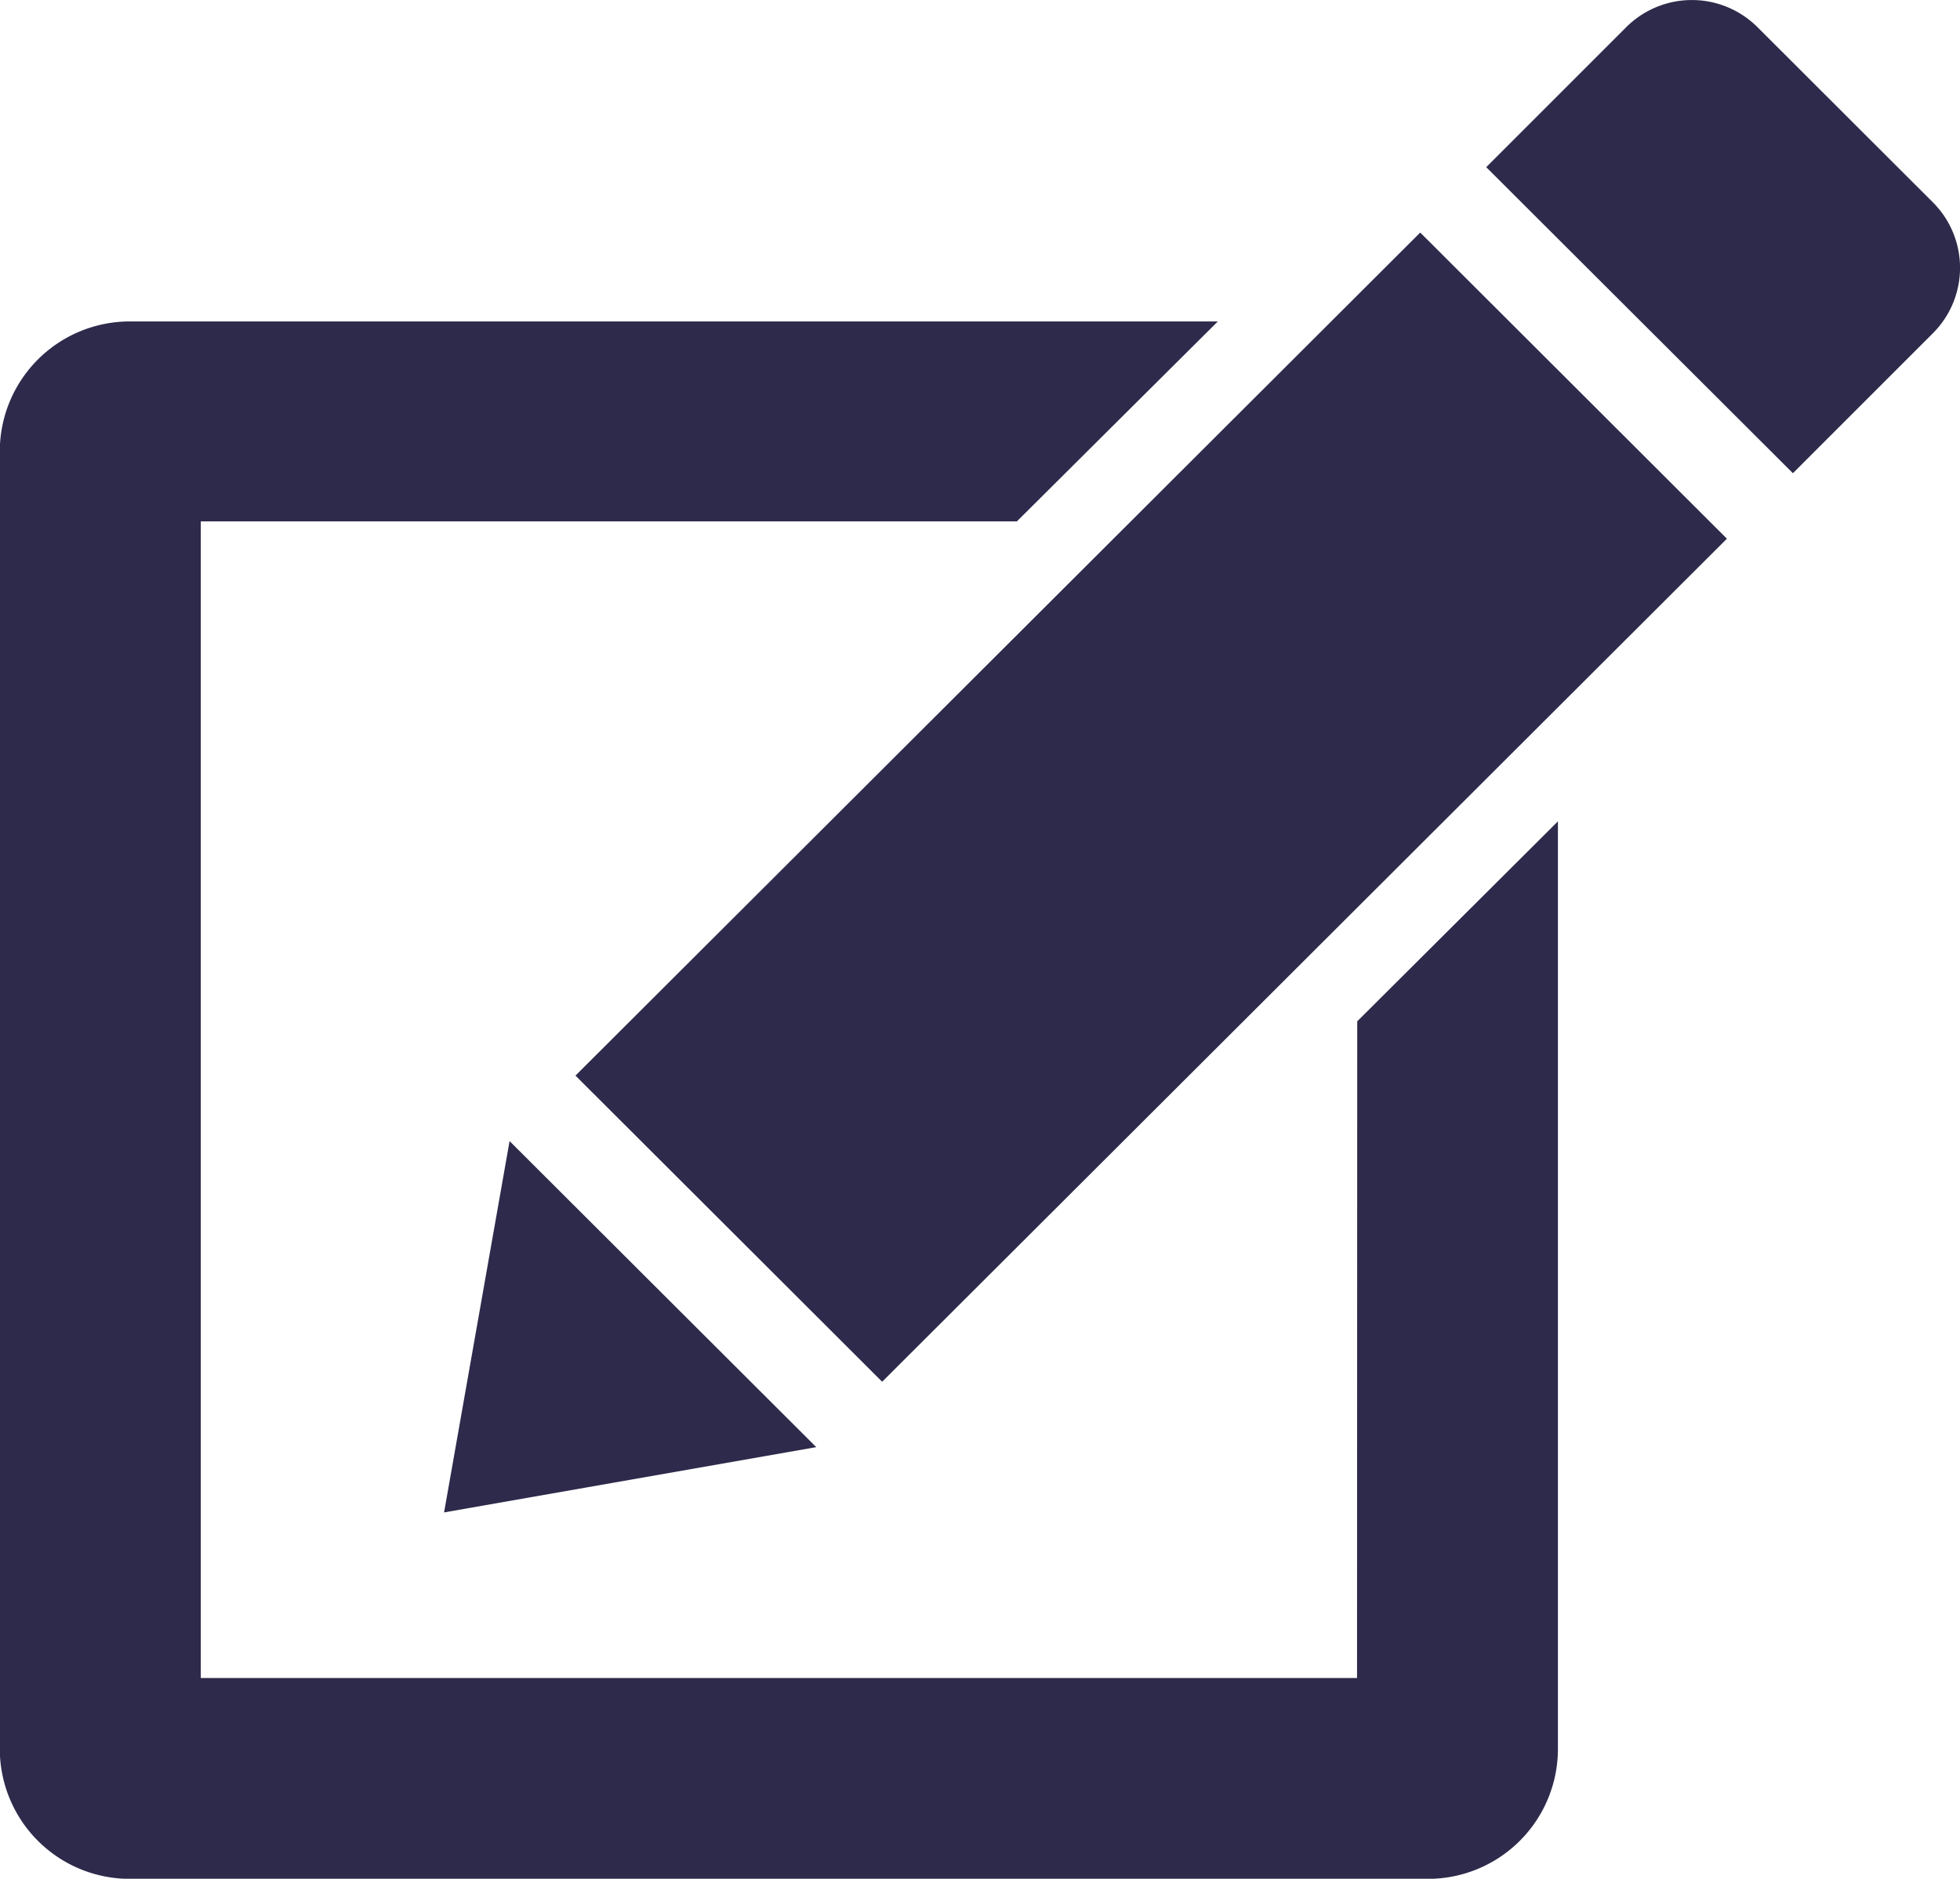 <svg id="edit-iconfinder_pen-checkbox_353430" xmlns="http://www.w3.org/2000/svg" width="19.601" height="18.791" viewBox="0 0 19.601 18.791">
  <path id="Path_45" data-name="Path 45" d="M49.072,10.62,47.319,8.869a.929.929,0,0,0-1.313,0l-1.4,1.4,3.067,3.061,1.4-1.4A.925.925,0,0,0,49.072,10.62Z" transform="translate(-29.743 -8.597)" fill="#2d2a4b"/>
  <path id="Path_46" data-name="Path 46" d="M21.922,22.822l3.067,3.062,8.448-8.432L30.37,14.39Z" transform="translate(-16.167 -12.064)" fill="#2d2a4b"/>
  <path id="Path_47" data-name="Path 47" d="M19.3,37.028l-.655,3.714,3.722-.653Z" transform="translate(-14.204 -25.615)" fill="#2d2a4b"/>
  <path id="Path_48" data-name="Path 48" d="M21.157,30.168H9.594V18.6h8.161L19.765,16.6H8.884a1.3,1.3,0,0,0-1.3,1.3V30.877a1.3,1.3,0,0,0,1.3,1.3H21.866a1.3,1.3,0,0,0,1.3-1.3V21.6l-2.007,2Z" transform="translate(-7.586 -13.385)" fill="#2d2a4b"/>
</svg>
